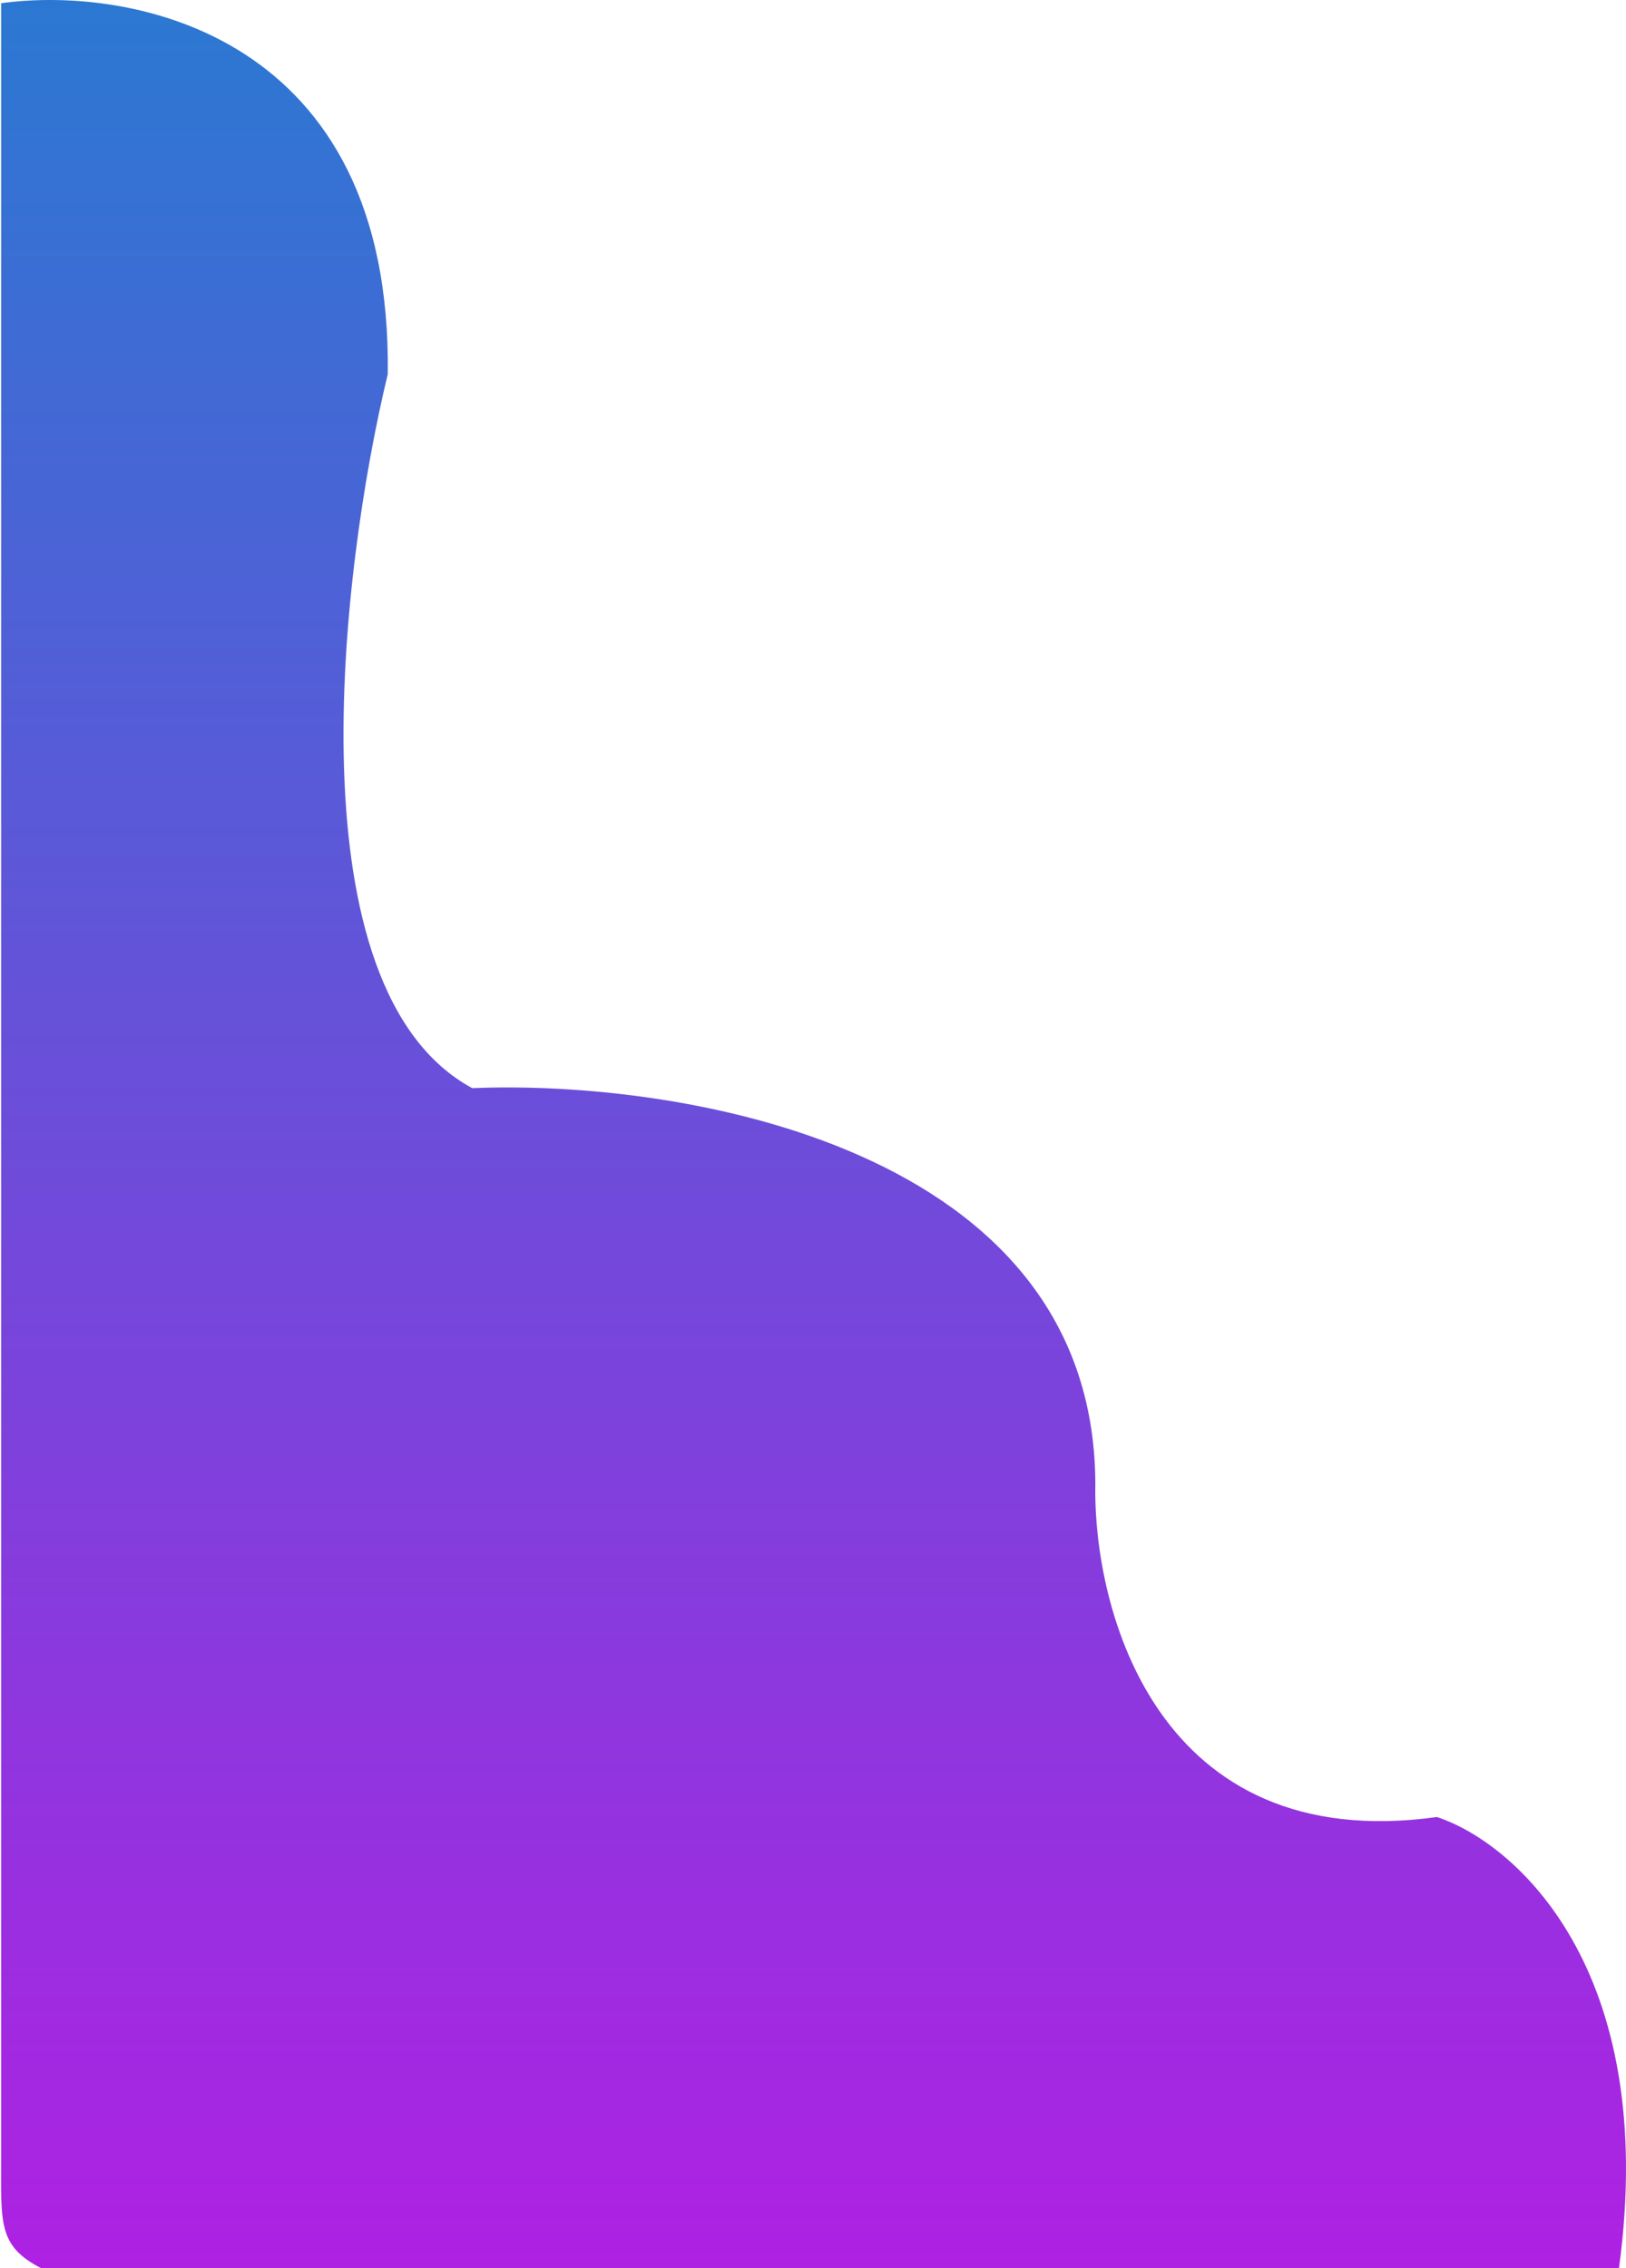 <svg width="436" height="608" viewBox="0 0 436 608" fill="none" xmlns="http://www.w3.org/2000/svg">
<path d="M103.974 100.304C105.182 9.158 35.361 -3.967 0.3 0.863V578.018C0.3 596 -0.575 602 11 608H434.119C444.989 527.648 406.103 493.902 385.302 487.072C310.415 497.466 293.035 431.772 293.707 397.626C293.304 307.28 182.148 289.357 126.621 291.689C77.904 265.305 91.224 153.105 103.974 100.304Z" fill="url(#paint0_linear)" fill-opacity="0.9"/>
<defs>
<linearGradient id="paint0_linear" x1="216.558" y1="0" x2="216.558" y2="608" gradientUnits="userSpaceOnUse">
<stop stop-color="#146ACD"/>
<stop offset="1" stop-color="#A609E0"/>
</linearGradient>
</defs>
</svg>
